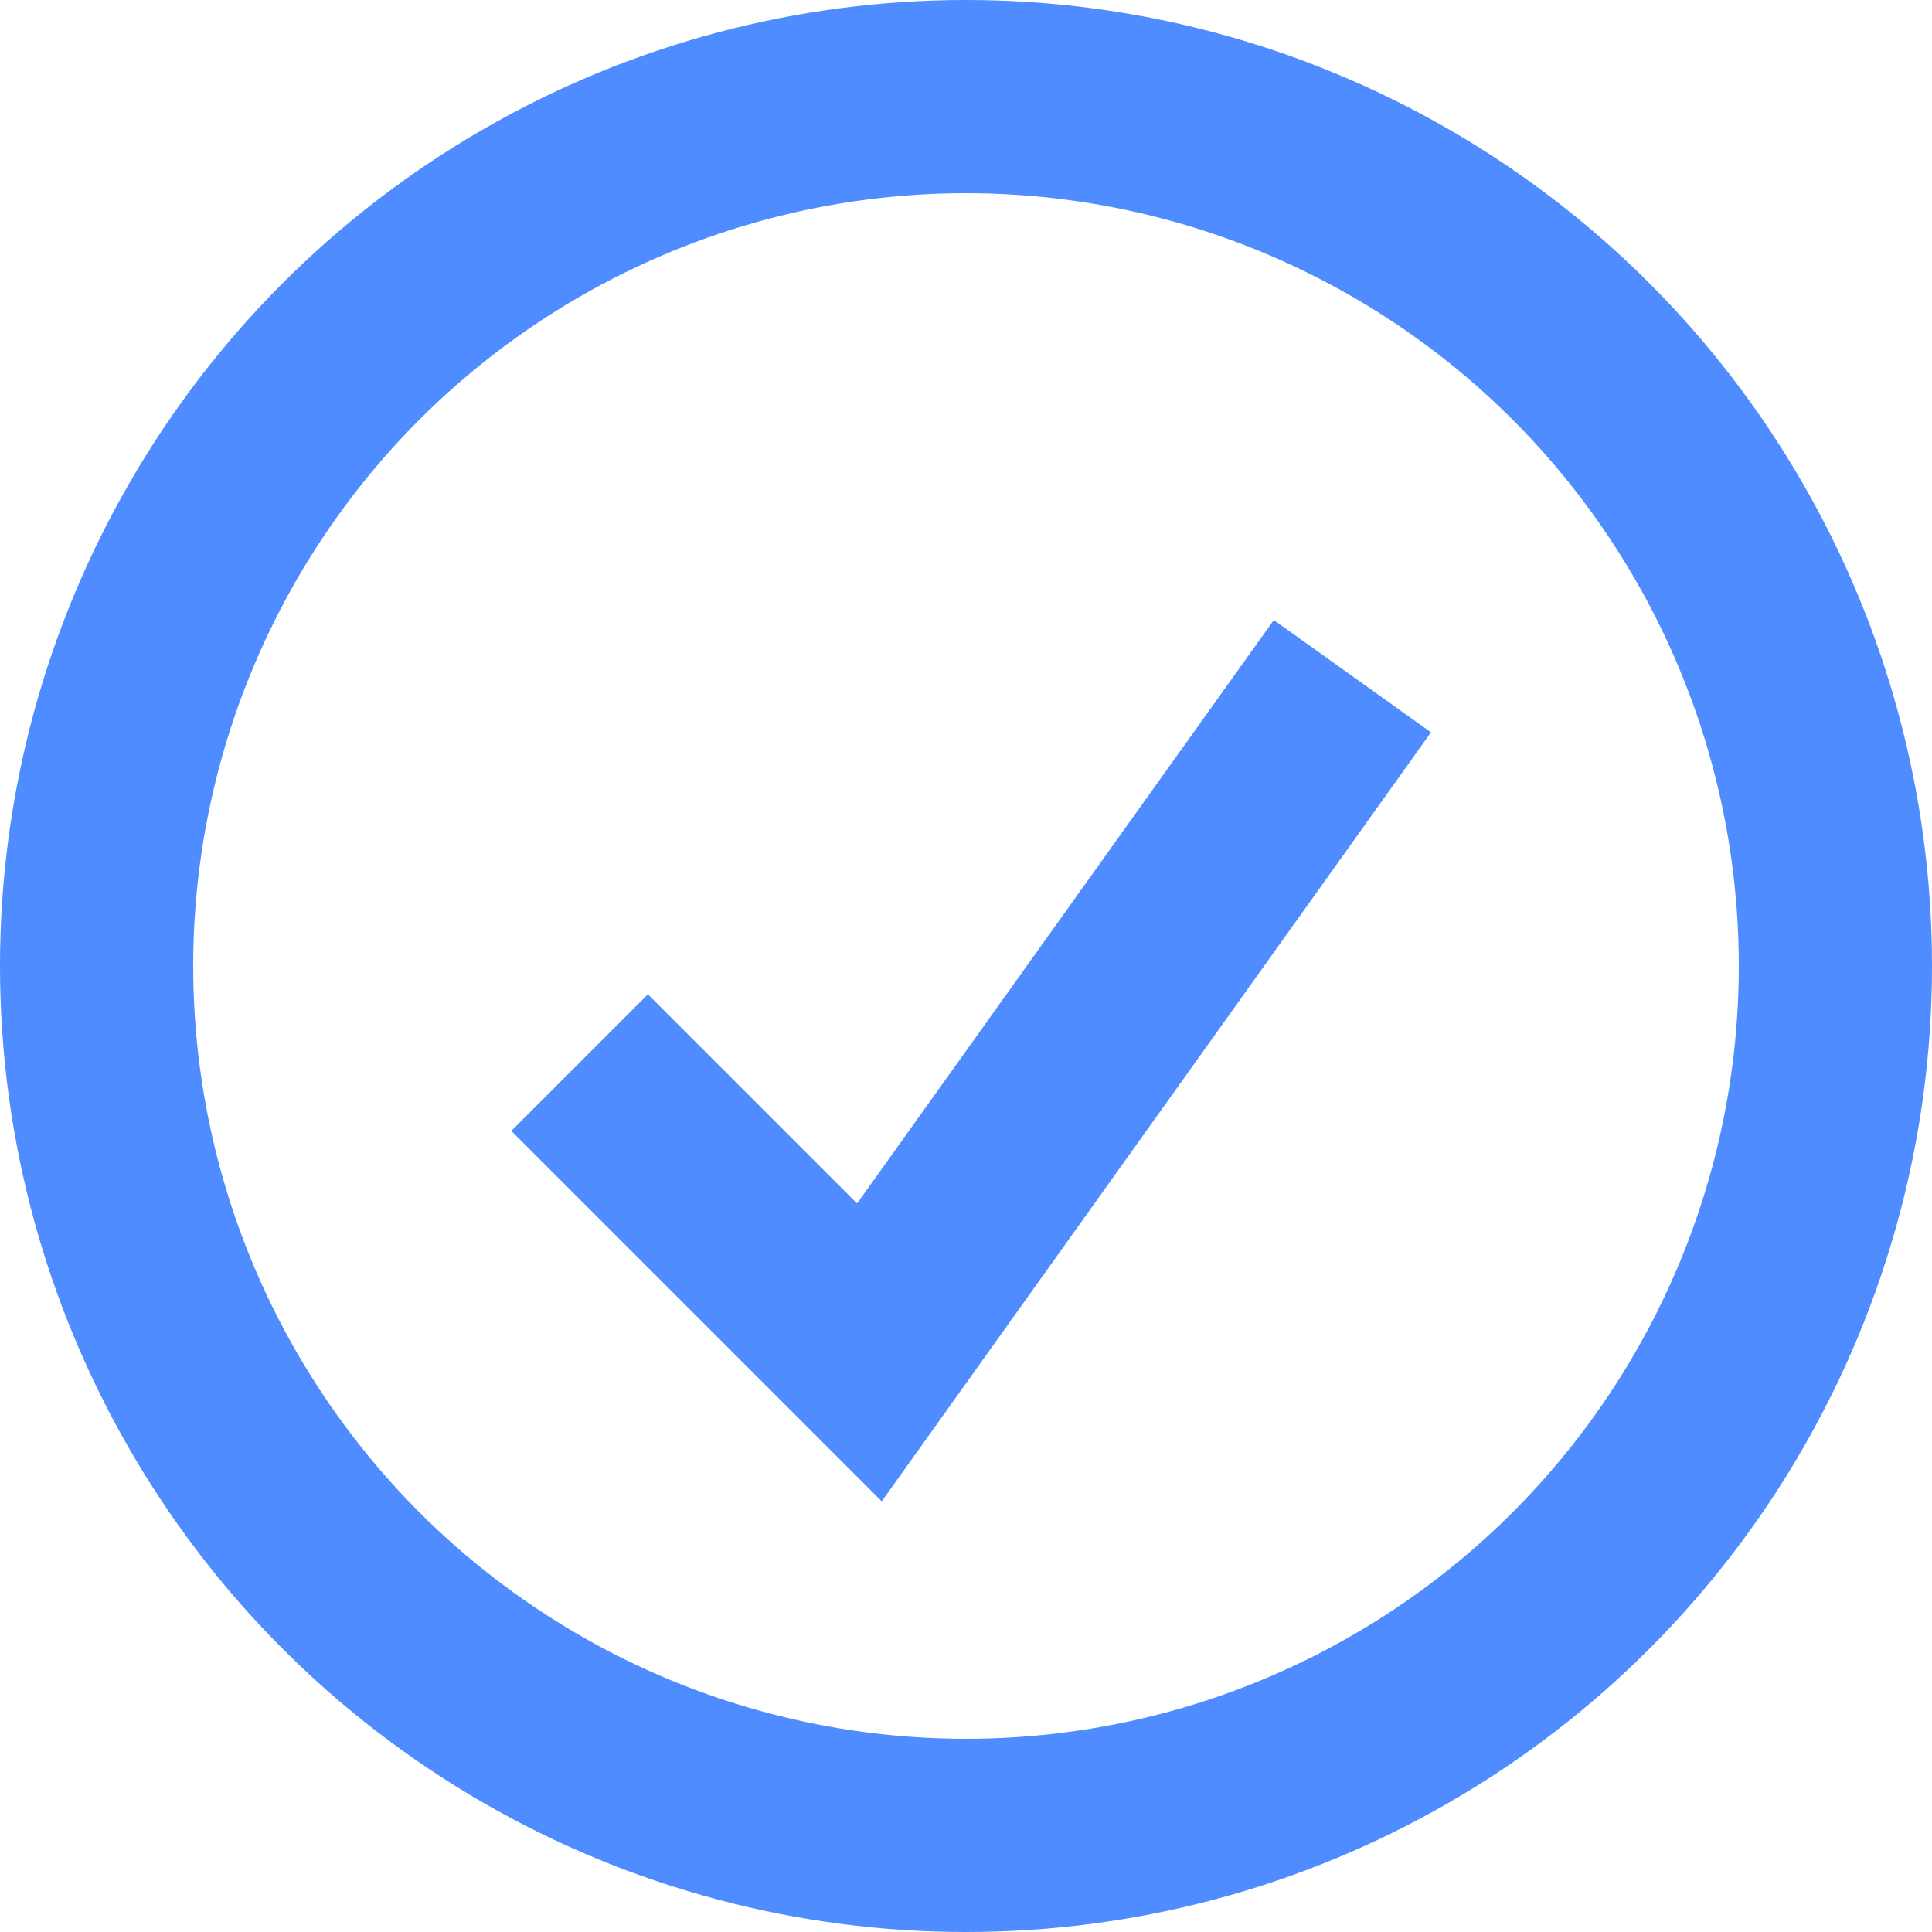 <svg width="16" height="16" viewBox="0 0 20 20" xmlns="http://www.w3.org/2000/svg">
  <circle cx="10" cy="10" r="9" fill="none" stroke="#4f8cff" stroke-width="2" />
  <polyline points="6,11 9,14 14,7" fill="none" stroke="#4f8cff" stroke-width="2" />
</svg>